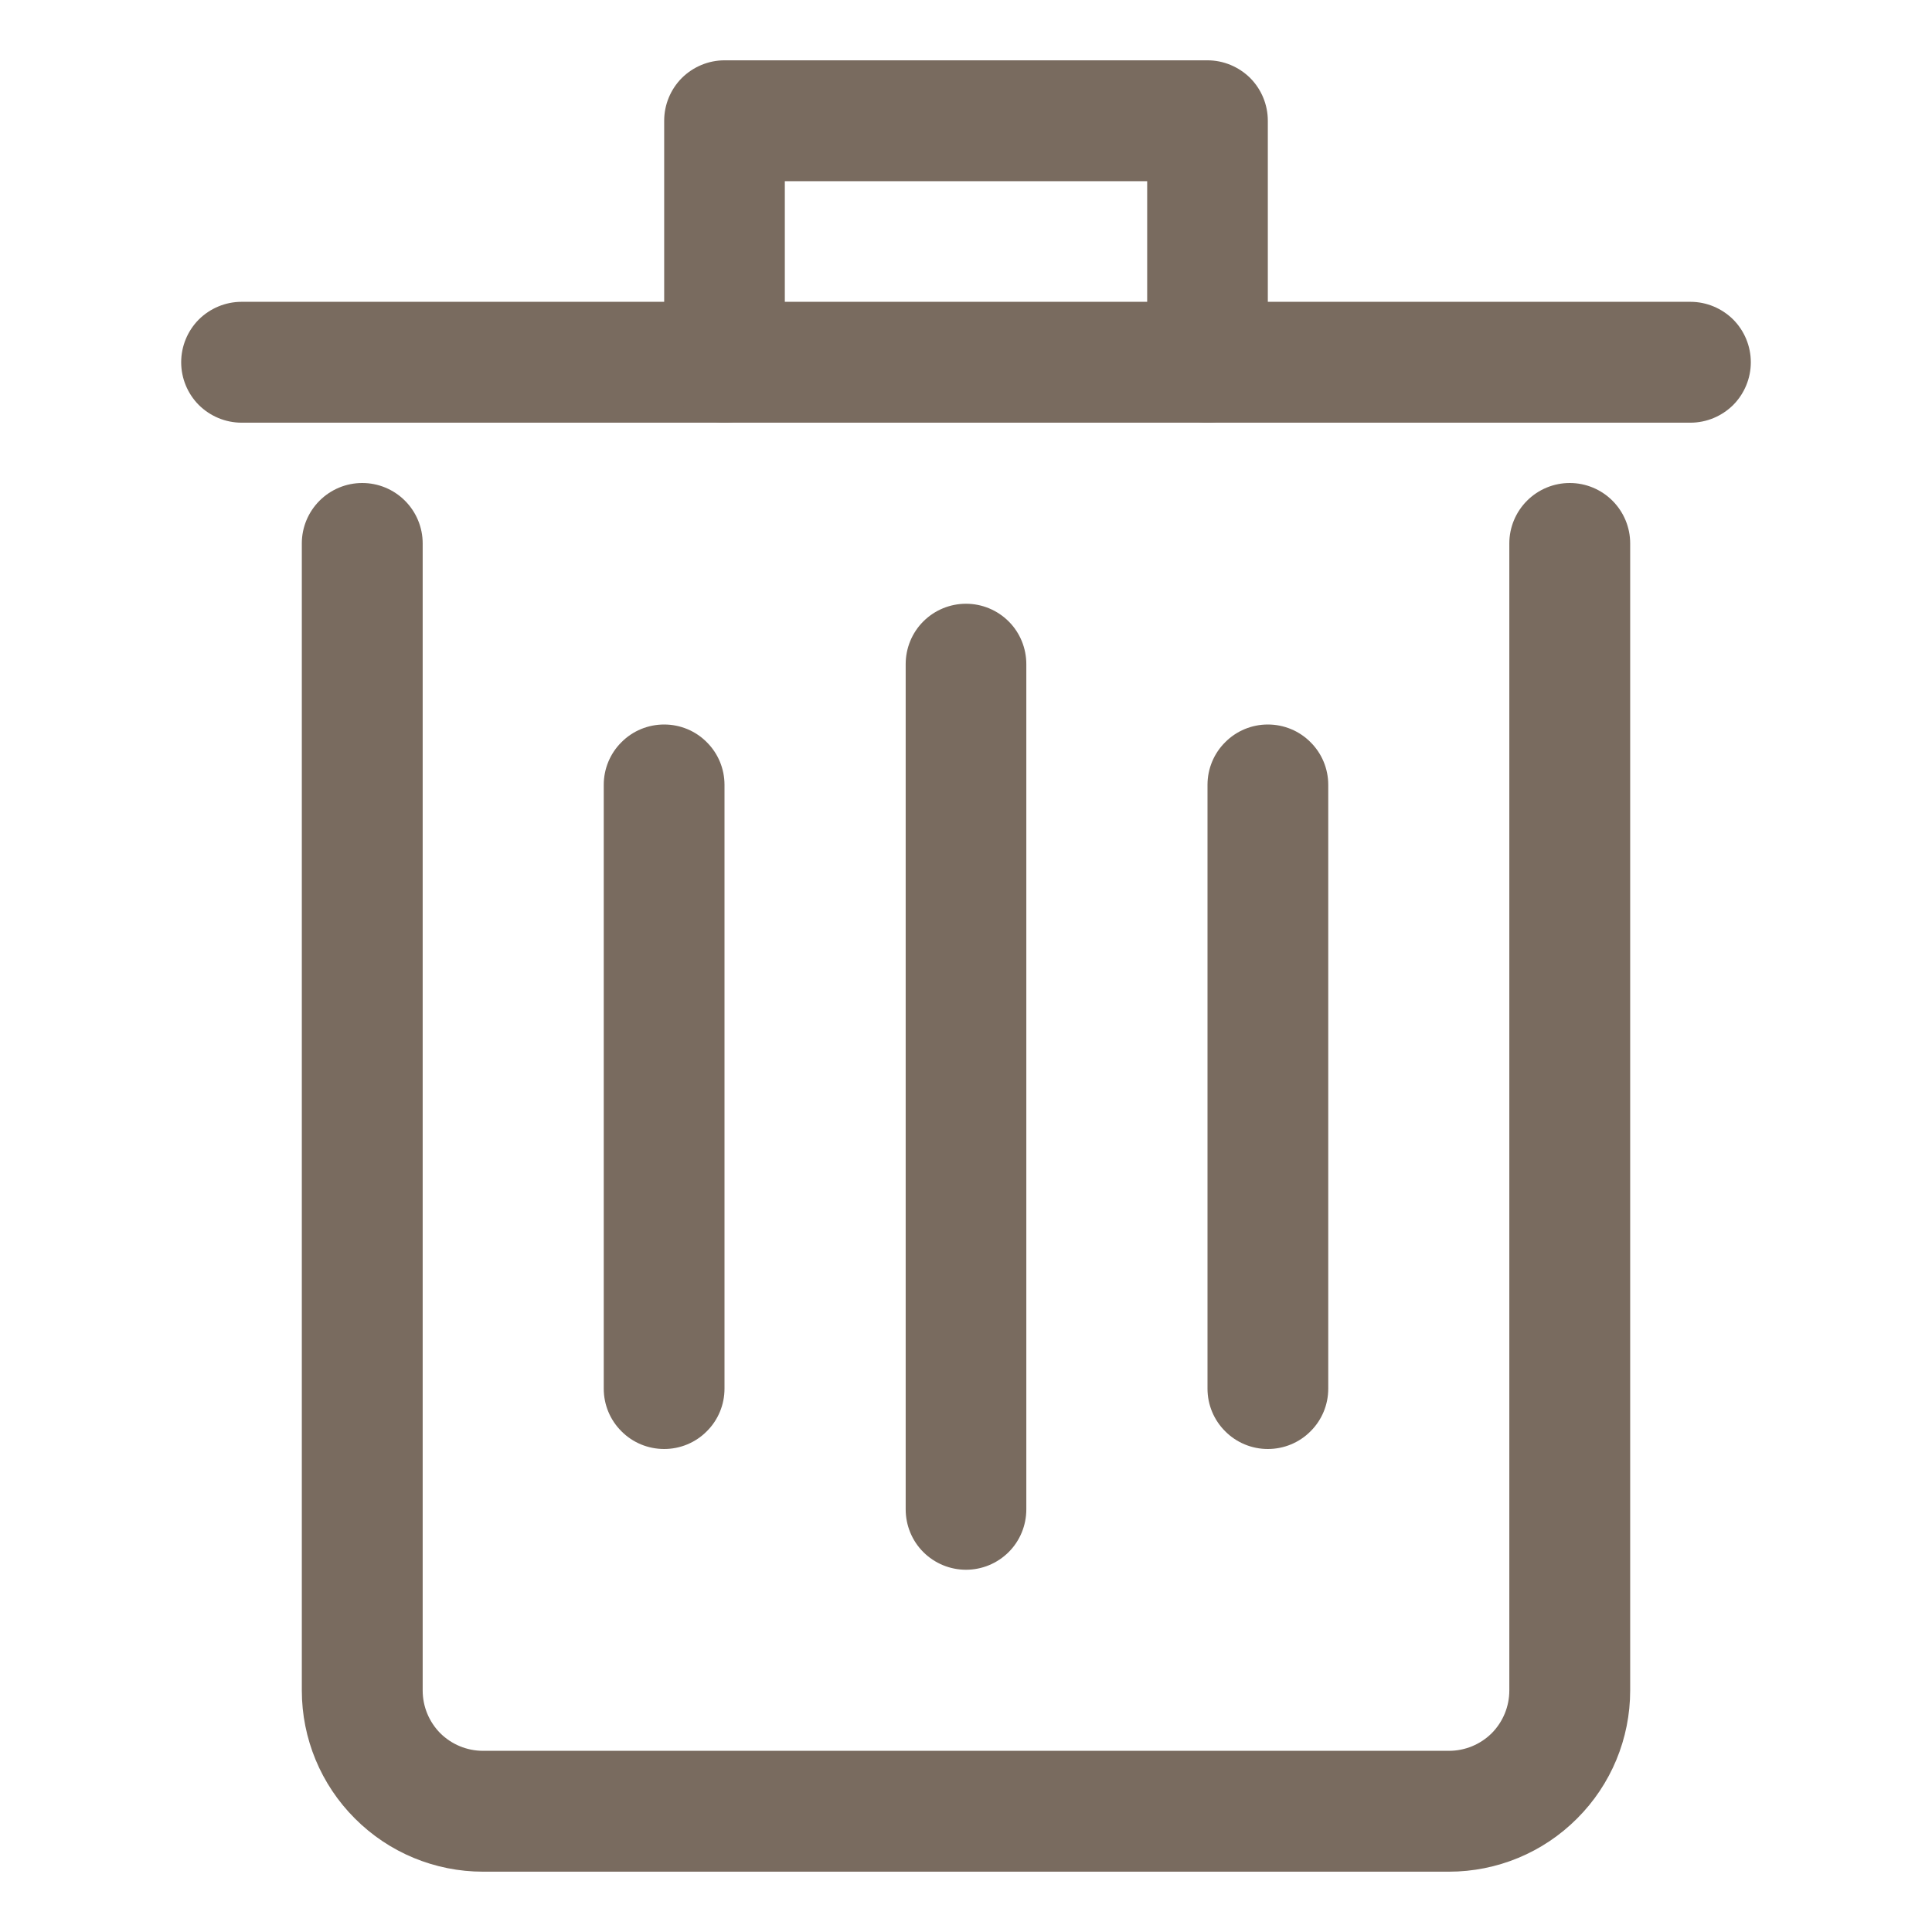 <svg width="18" height="18" viewBox="0 0 18 18" fill="none" xmlns="http://www.w3.org/2000/svg">
<path d="M13.5 17.438H4.5C4.052 17.438 3.623 17.26 3.307 16.943C2.99 16.627 2.812 16.198 2.812 15.75V5.062C2.812 4.913 2.872 4.77 2.977 4.665C3.083 4.559 3.226 4.5 3.375 4.5C3.524 4.5 3.667 4.559 3.773 4.665C3.878 4.77 3.938 4.913 3.938 5.062V15.75C3.938 15.899 3.997 16.042 4.102 16.148C4.208 16.253 4.351 16.312 4.5 16.312H13.5C13.649 16.312 13.792 16.253 13.898 16.148C14.003 16.042 14.062 15.899 14.062 15.75V5.062C14.062 4.913 14.122 4.77 14.227 4.665C14.333 4.559 14.476 4.5 14.625 4.5C14.774 4.5 14.917 4.559 15.023 4.665C15.128 4.77 15.188 4.913 15.188 5.062V15.75C15.188 16.198 15.01 16.627 14.693 16.943C14.377 17.26 13.948 17.438 13.5 17.438Z" fill="#796B5F"/>
<path d="M15.75 3.938H2.25C2.101 3.938 1.958 3.878 1.852 3.773C1.747 3.667 1.688 3.524 1.688 3.375C1.688 3.226 1.747 3.083 1.852 2.977C1.958 2.872 2.101 2.812 2.25 2.812H15.75C15.899 2.812 16.042 2.872 16.148 2.977C16.253 3.083 16.312 3.226 16.312 3.375C16.312 3.524 16.253 3.667 16.148 3.773C16.042 3.878 15.899 3.938 15.75 3.938Z" fill="#796B5F"/>
<path d="M11.25 3.938C11.101 3.938 10.958 3.878 10.852 3.773C10.747 3.667 10.688 3.524 10.688 3.375V1.688H7.312V3.375C7.312 3.524 7.253 3.667 7.148 3.773C7.042 3.878 6.899 3.938 6.75 3.938C6.601 3.938 6.458 3.878 6.352 3.773C6.247 3.667 6.188 3.524 6.188 3.375V1.125C6.188 0.976 6.247 0.833 6.352 0.727C6.458 0.622 6.601 0.562 6.75 0.562H11.25C11.399 0.562 11.542 0.622 11.648 0.727C11.753 0.833 11.812 0.976 11.812 1.125V3.375C11.812 3.524 11.753 3.667 11.648 3.773C11.542 3.878 11.399 3.938 11.25 3.938Z" fill="#796B5F"/>
<path d="M9 14.625C8.851 14.625 8.708 14.566 8.602 14.46C8.497 14.355 8.438 14.212 8.438 14.062V6.188C8.438 6.038 8.497 5.895 8.602 5.79C8.708 5.684 8.851 5.625 9 5.625C9.149 5.625 9.292 5.684 9.398 5.79C9.503 5.895 9.562 6.038 9.562 6.188V14.062C9.562 14.212 9.503 14.355 9.398 14.46C9.292 14.566 9.149 14.625 9 14.625Z" fill="#796B5F"/>
<path d="M11.812 13.5C11.663 13.5 11.52 13.441 11.415 13.335C11.309 13.23 11.25 13.087 11.25 12.938V7.312C11.25 7.163 11.309 7.02 11.415 6.915C11.52 6.809 11.663 6.75 11.812 6.75C11.962 6.75 12.105 6.809 12.21 6.915C12.316 7.02 12.375 7.163 12.375 7.312V12.938C12.375 13.087 12.316 13.23 12.21 13.335C12.105 13.441 11.962 13.5 11.812 13.5Z" fill="#796B5F"/>
<path d="M6.188 13.5C6.038 13.5 5.895 13.441 5.79 13.335C5.684 13.23 5.625 13.087 5.625 12.938V7.312C5.625 7.163 5.684 7.02 5.79 6.915C5.895 6.809 6.038 6.75 6.188 6.75C6.337 6.75 6.48 6.809 6.585 6.915C6.691 7.02 6.75 7.163 6.75 7.312V12.938C6.75 13.087 6.691 13.23 6.585 13.335C6.48 13.441 6.337 13.5 6.188 13.5Z" fill="#796B5F"/>
</svg>
